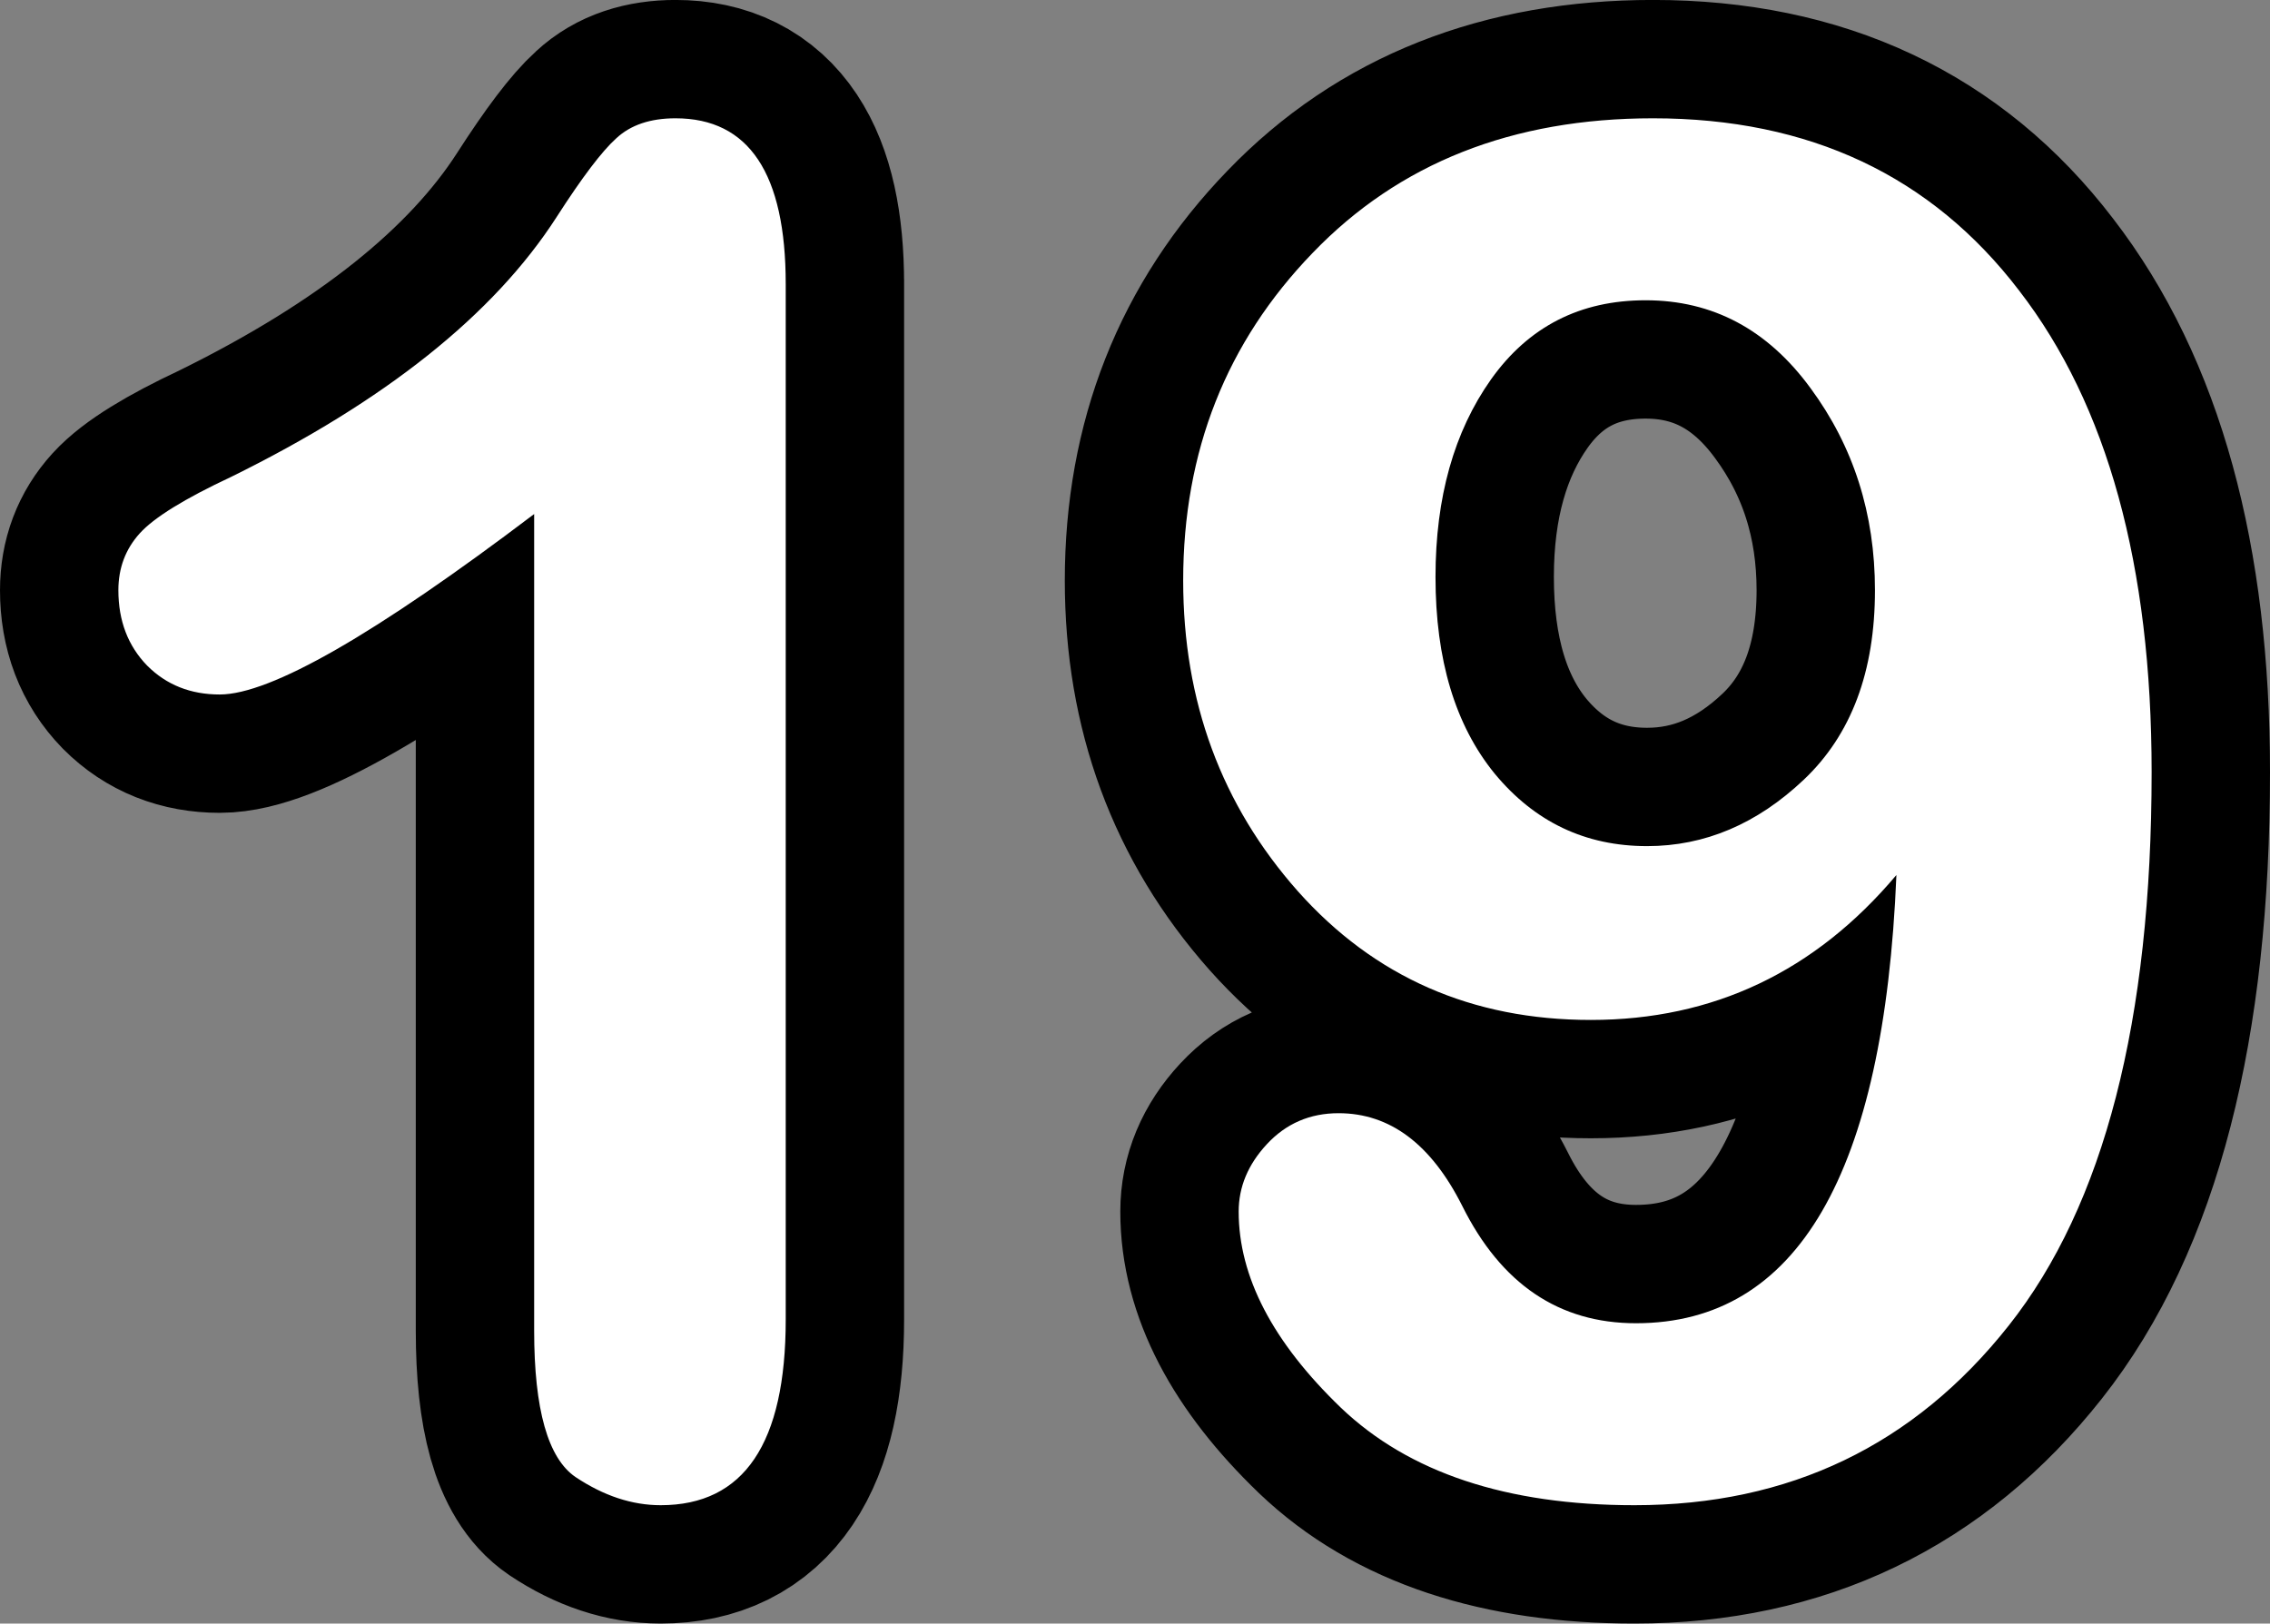 <svg version="1.1" xmlns="http://www.w3.org/2000/svg" xmlns:xlink="http://www.w3.org/1999/xlink" width="47.941" height="34.297" viewBox="0,0,47.941,34.297"><rect x="0" y="0" width="47.941" height="34.297" fill="#808080" stroke="none"/><g transform="translate(-216.029,-162.852)"><g data-paper-data="{&quot;isPaintingLayer&quot;:true}" fill="#ffffff" fill-rule="nonzero" stroke-linecap="square" stroke-linejoin="miter" stroke-miterlimit="10" stroke-dasharray="" stroke-dashoffset="0" style="mix-blend-mode: normal"><path d="M232.623,168.852v21.875c0,2.615 -0.88,3.922 -2.641,3.922c-0.604,0 -1.203,-0.198 -1.797,-0.594c-0.583,-0.396 -0.875,-1.427 -0.875,-3.094v-17.25c-3.354,2.542 -5.568,3.812 -6.641,3.812c-0.615,0 -1.125,-0.203 -1.531,-0.609c-0.406,-0.417 -0.609,-0.948 -0.609,-1.594c0,-0.469 0.151,-0.87 0.453,-1.203c0.302,-0.333 0.943,-0.729 1.922,-1.188c3.26,-1.604 5.552,-3.432 6.875,-5.484c0.542,-0.844 0.964,-1.401 1.266,-1.672c0.302,-0.281 0.719,-0.422 1.25,-0.422c1.552,0 2.328,1.167 2.328,3.5zM256.08,181.336c-1.719,2.042 -3.87,3.062 -6.453,3.062c-2.51,0 -4.573,-0.906 -6.188,-2.719c-1.615,-1.823 -2.422,-4.01 -2.422,-6.562c0,-2.729 0.911,-5.036 2.734,-6.922c1.823,-1.896 4.219,-2.844 7.188,-2.844c3.302,0 5.88,1.214 7.734,3.641c1.865,2.417 2.797,5.807 2.797,10.172c0,5.25 -1.005,9.146 -3.016,11.688c-2,2.531 -4.635,3.797 -7.906,3.797c-2.698,0 -4.766,-0.688 -6.203,-2.062c-1.438,-1.385 -2.156,-2.766 -2.156,-4.141c0,-0.521 0.198,-0.995 0.594,-1.422c0.406,-0.438 0.911,-0.656 1.516,-0.656c1.083,0 1.953,0.651 2.609,1.953c0.823,1.656 2.047,2.484 3.672,2.484c3.406,0 5.24,-3.156 5.5,-9.469zM255.627,175.32c0,-1.615 -0.453,-3.036 -1.359,-4.266c-0.906,-1.24 -2.068,-1.859 -3.484,-1.859c-1.385,0 -2.474,0.557 -3.266,1.672c-0.781,1.104 -1.172,2.495 -1.172,4.172c0,1.75 0.417,3.135 1.25,4.156c0.844,1.021 1.917,1.531 3.219,1.531c1.219,0 2.323,-0.469 3.312,-1.406c1,-0.948 1.5,-2.281 1.5,-4z" stroke="#000000" stroke-width="5"/><path d="M232.623,168.852v21.875c0,2.615 -0.88,3.922 -2.641,3.922c-0.604,0 -1.203,-0.198 -1.797,-0.594c-0.583,-0.396 -0.875,-1.427 -0.875,-3.094v-17.25c-3.354,2.542 -5.568,3.812 -6.641,3.812c-0.615,0 -1.125,-0.203 -1.531,-0.609c-0.406,-0.417 -0.609,-0.948 -0.609,-1.594c0,-0.469 0.151,-0.87 0.453,-1.203c0.302,-0.333 0.943,-0.729 1.922,-1.188c3.26,-1.604 5.552,-3.432 6.875,-5.484c0.542,-0.844 0.964,-1.401 1.266,-1.672c0.302,-0.281 0.719,-0.422 1.25,-0.422c1.552,0 2.328,1.167 2.328,3.5zM256.08,181.336c-1.719,2.042 -3.87,3.062 -6.453,3.062c-2.51,0 -4.573,-0.906 -6.188,-2.719c-1.615,-1.823 -2.422,-4.01 -2.422,-6.562c0,-2.729 0.911,-5.036 2.734,-6.922c1.823,-1.896 4.219,-2.844 7.188,-2.844c3.302,0 5.88,1.214 7.734,3.641c1.865,2.417 2.797,5.807 2.797,10.172c0,5.25 -1.005,9.146 -3.016,11.688c-2,2.531 -4.635,3.797 -7.906,3.797c-2.698,0 -4.766,-0.688 -6.203,-2.062c-1.438,-1.385 -2.156,-2.766 -2.156,-4.141c0,-0.521 0.198,-0.995 0.594,-1.422c0.406,-0.438 0.911,-0.656 1.516,-0.656c1.083,0 1.953,0.651 2.609,1.953c0.823,1.656 2.047,2.484 3.672,2.484c3.406,0 5.24,-3.156 5.5,-9.469zM255.627,175.32c0,-1.615 -0.453,-3.036 -1.359,-4.266c-0.906,-1.24 -2.068,-1.859 -3.484,-1.859c-1.385,0 -2.474,0.557 -3.266,1.672c-0.781,1.104 -1.172,2.495 -1.172,4.172c0,1.75 0.417,3.135 1.25,4.156c0.844,1.021 1.917,1.531 3.219,1.531c1.219,0 2.323,-0.469 3.312,-1.406c1,-0.948 1.5,-2.281 1.5,-4z" stroke="none" stroke-width="0"/></g></g></svg>
